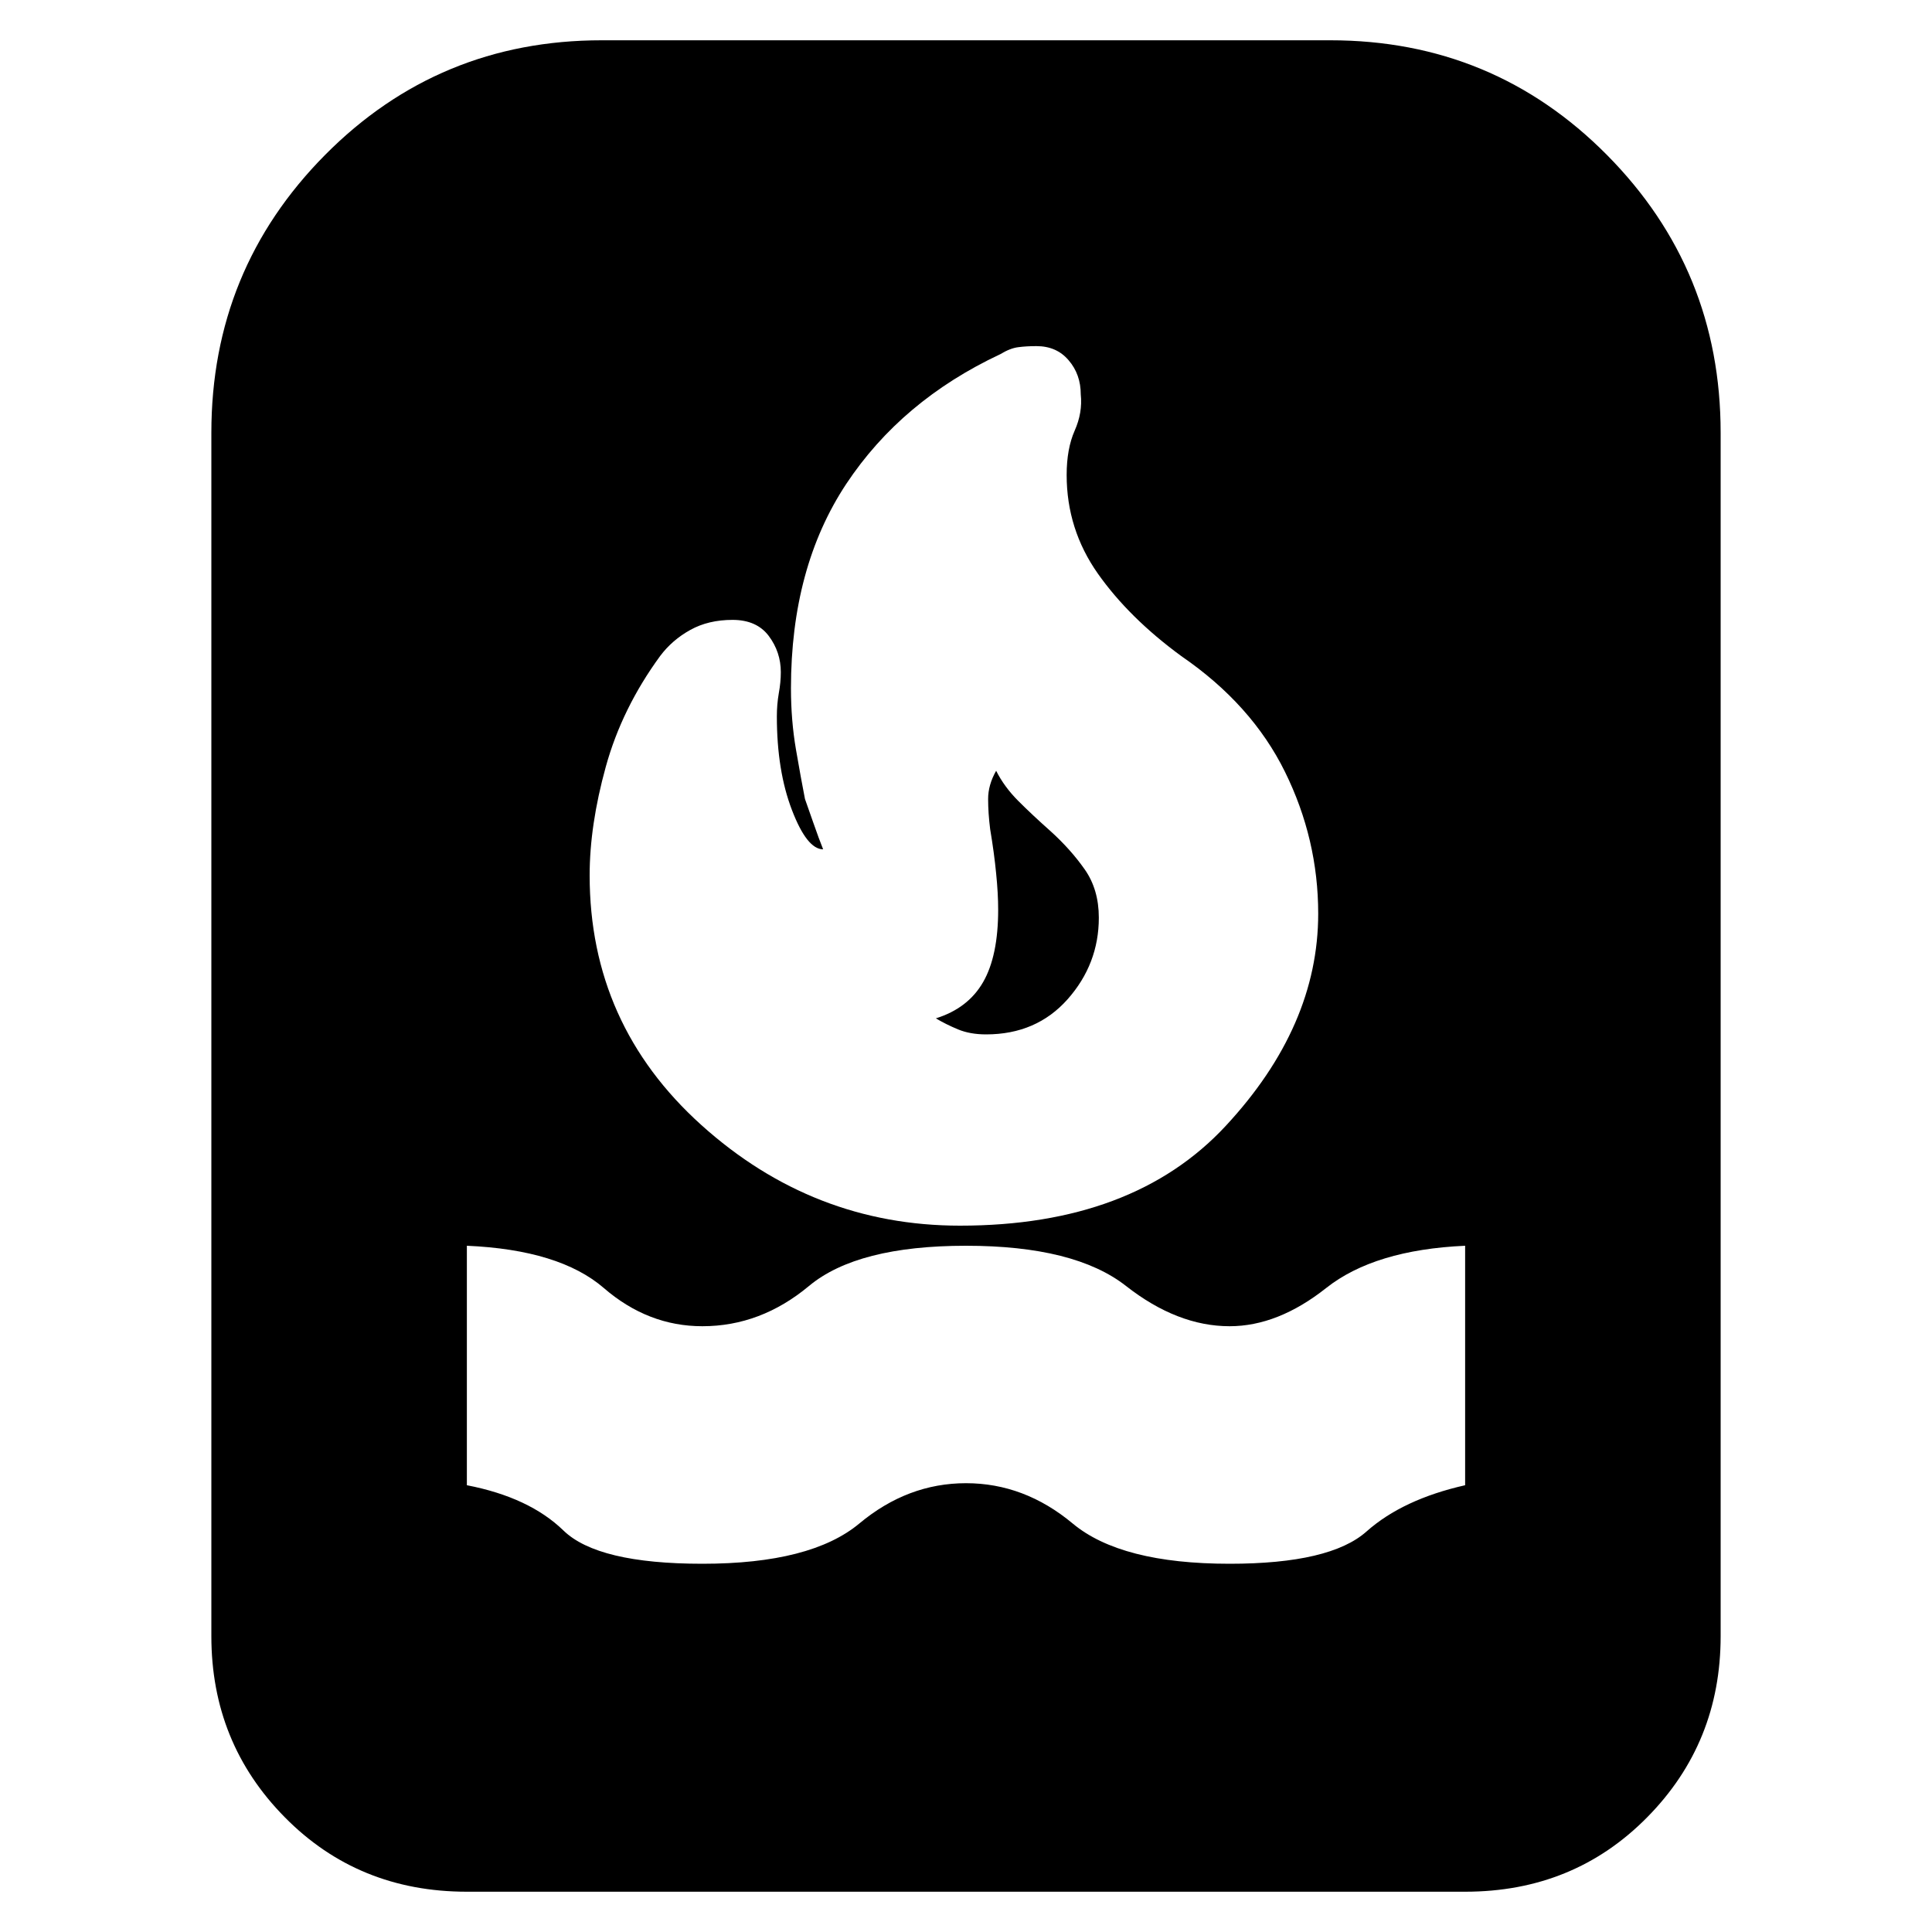 <svg xmlns="http://www.w3.org/2000/svg" height="20" width="20"><path d="M4.833 19.583q-1.125 0-1.885-.771-.76-.77-.76-1.874V4.479q0-1.687 1.177-2.875Q4.542.417 6.229.417h7.542q1.687 0 2.864 1.187 1.177 1.188 1.177 2.875v12.459q0 1.104-.76 1.874-.76.771-1.885.771Zm2.438-3.395q1.125 0 1.625-.417T10 15.354q.604 0 1.104.417.5.417 1.625.417 1.042 0 1.417-.334.375-.333 1.021-.479v-2.479q-.938.042-1.438.437-.5.396-1 .396-.541 0-1.073-.417-.531-.416-1.656-.416t-1.625.416q-.5.417-1.104.417-.563 0-1.021-.396-.458-.395-1.417-.437v2.479q.646.125 1 .469.355.344 1.438.344Zm2.667-3.5q1.791 0 2.75-1.032.958-1.031.958-2.198 0-.77-.344-1.468t-1.073-1.198q-.541-.396-.864-.854-.323-.459-.323-1.021 0-.271.083-.459.083-.187.063-.375 0-.208-.126-.354-.124-.146-.333-.146-.104 0-.187.011-.084.01-.188.073-1.021.479-1.594 1.343-.572.865-.572 2.115 0 .333.052.635t.093.511l.084.239q.062.178.104.282-.167 0-.323-.407-.156-.406-.156-.968 0-.125.02-.24.021-.115.021-.219 0-.208-.125-.375-.125-.166-.375-.166t-.437.104q-.188.104-.313.271-.395.541-.562 1.146-.167.604-.167 1.124 0 1.542 1.156 2.584 1.157 1.042 2.678 1.042Zm.27-1.98q-.166 0-.291-.052-.125-.052-.229-.114.333-.104.489-.375.156-.271.156-.75 0-.167-.021-.375-.02-.209-.062-.459-.021-.166-.021-.312t.083-.292q.084.167.23.313.146.146.333.312.208.188.354.396.146.208.146.5 0 .479-.323.844-.323.364-.844.364Z"/></svg>